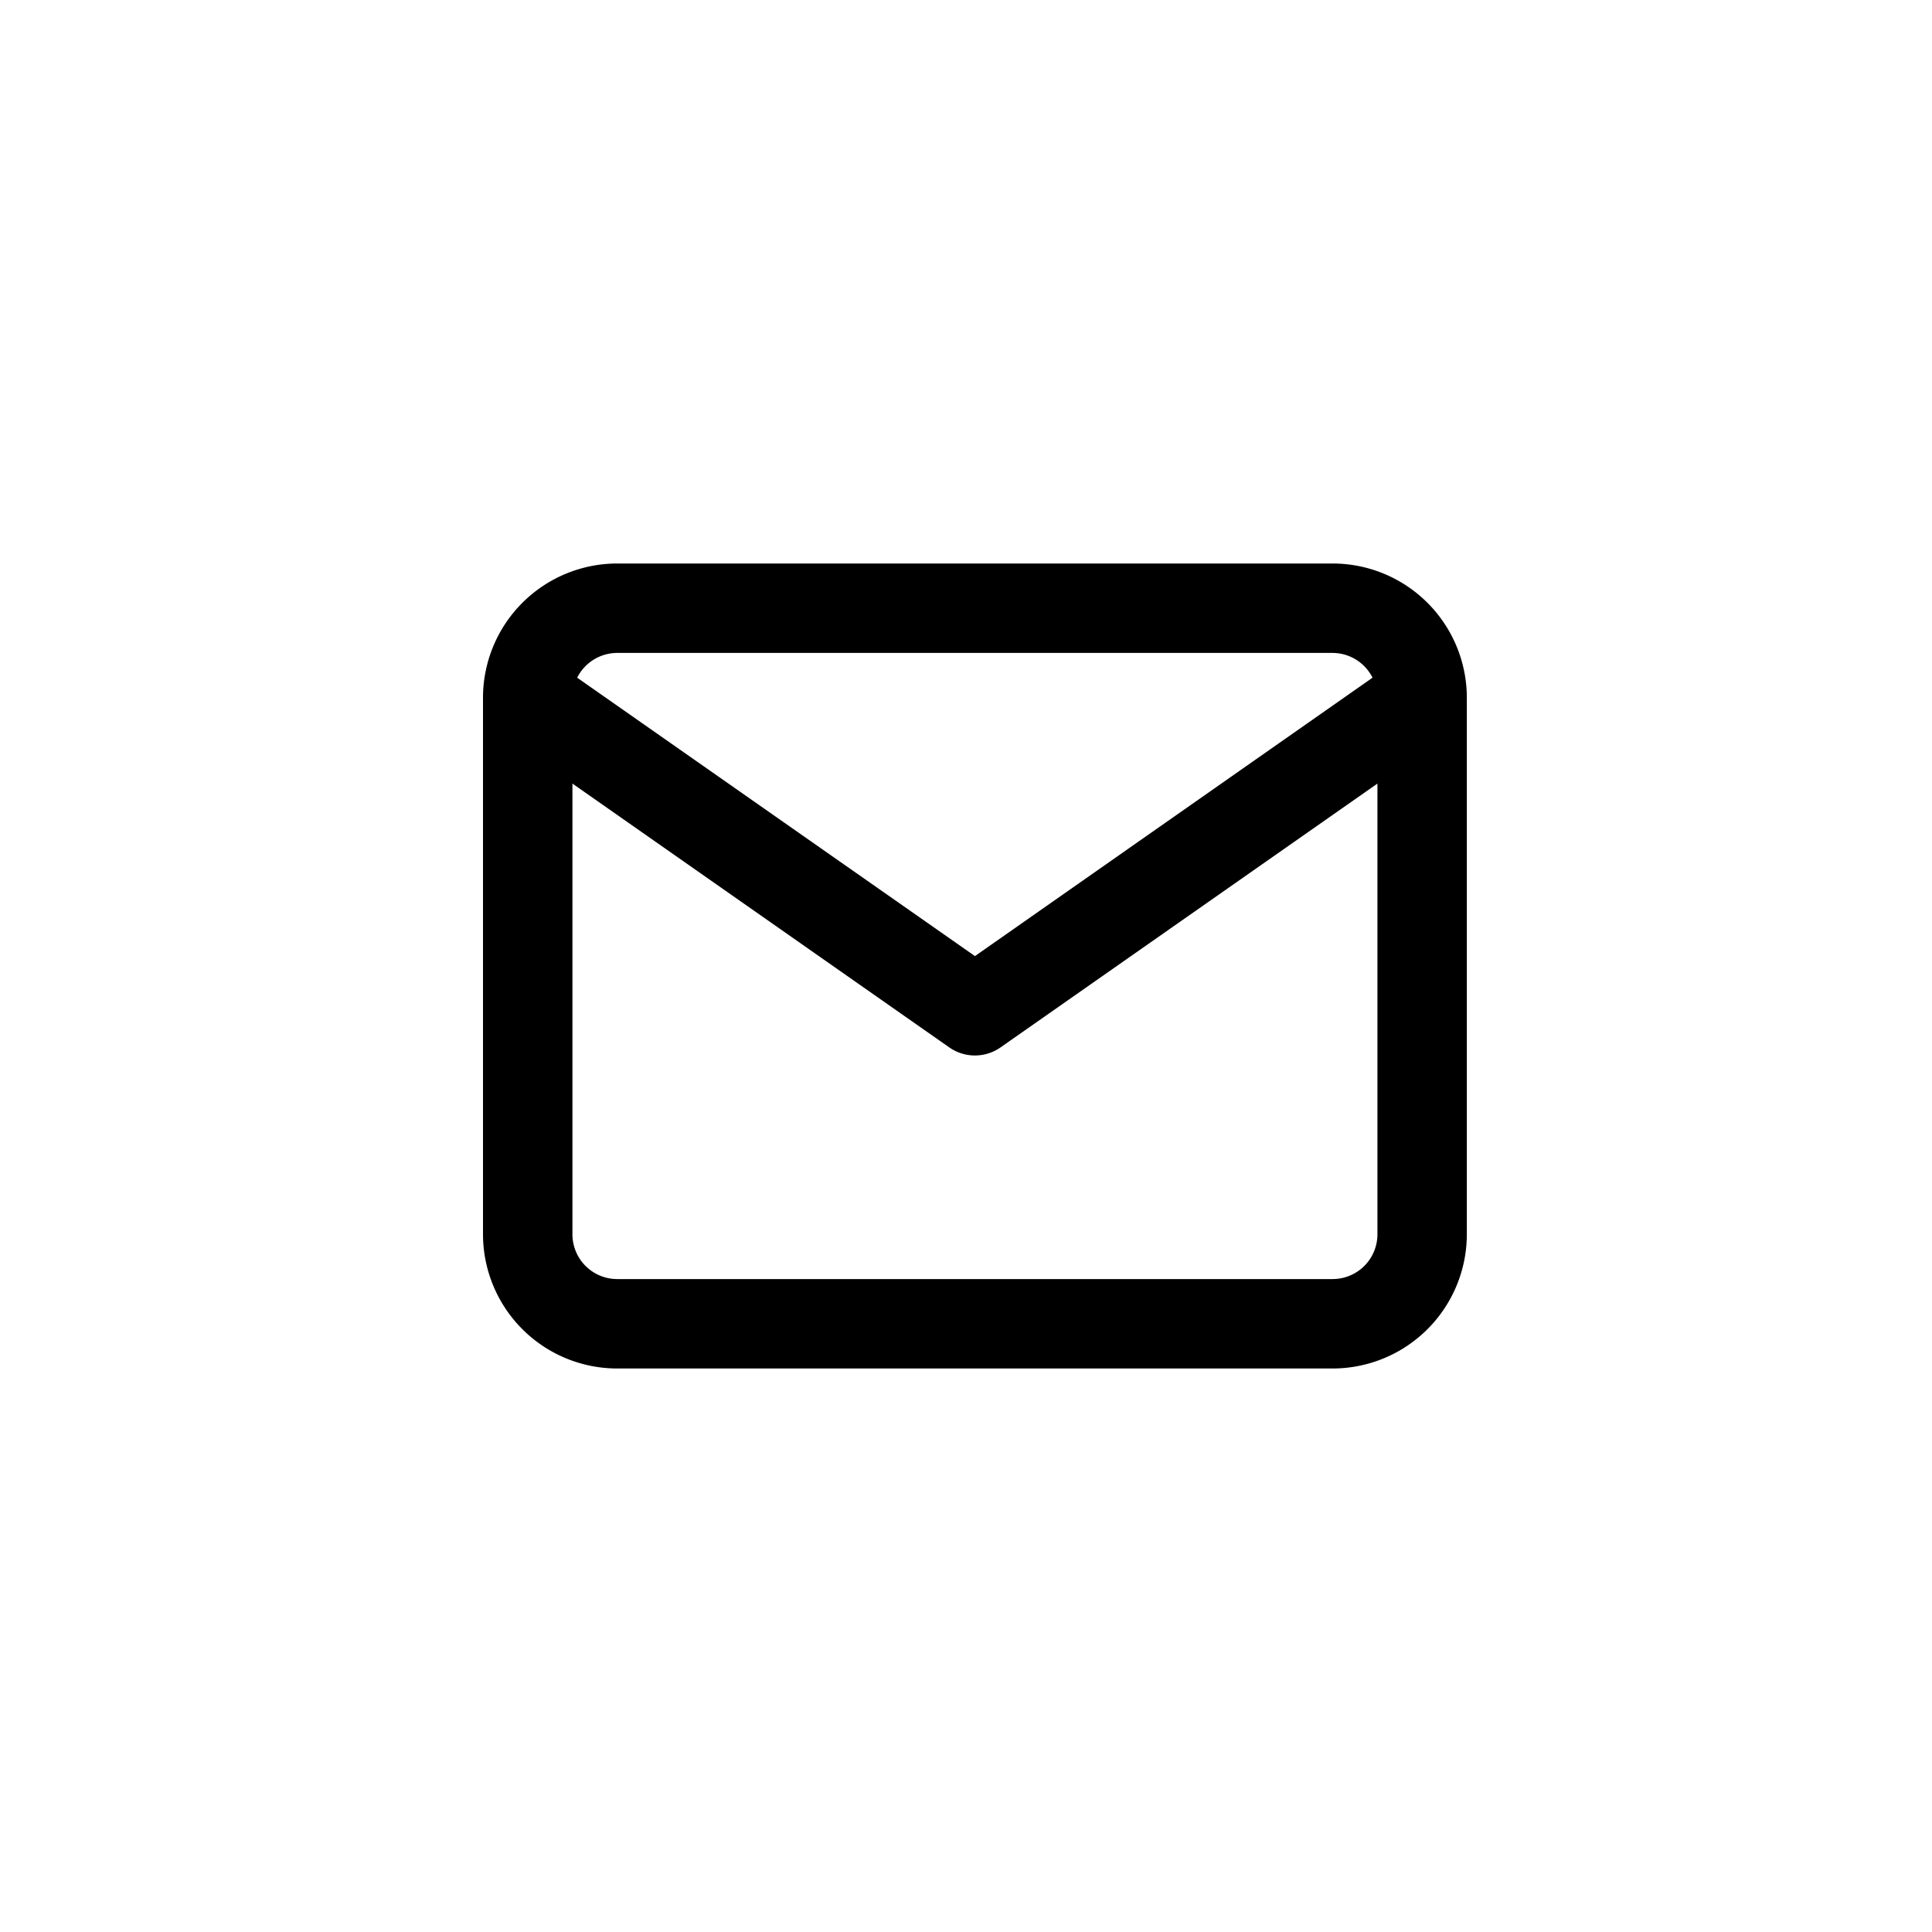 <svg xmlns="http://www.w3.org/2000/svg" width="48" height="48" viewBox="0 0 48 48"><path d="M3.334,20A3.337,3.337,0,0,1,0,16.666V3.346c0-.011,0-.023,0-.034A3.337,3.337,0,0,1,3.334,0H21.11a3.337,3.337,0,0,1,3.333,3.311c0,.012,0,.023,0,.035V16.666A3.337,3.337,0,0,1,21.11,20ZM2.222,16.666a1.113,1.113,0,0,0,1.112,1.112H21.11a1.113,1.113,0,0,0,1.112-1.112V5.468l-9.363,6.554a1.111,1.111,0,0,1-1.275,0L2.222,5.468Zm10-6.912L22.1,2.837a1.113,1.113,0,0,0-.994-.615H3.334a1.113,1.113,0,0,0-.994.615Z" transform="translate(12 14)"/><rect width="48" height="48" fill="none"/></svg>